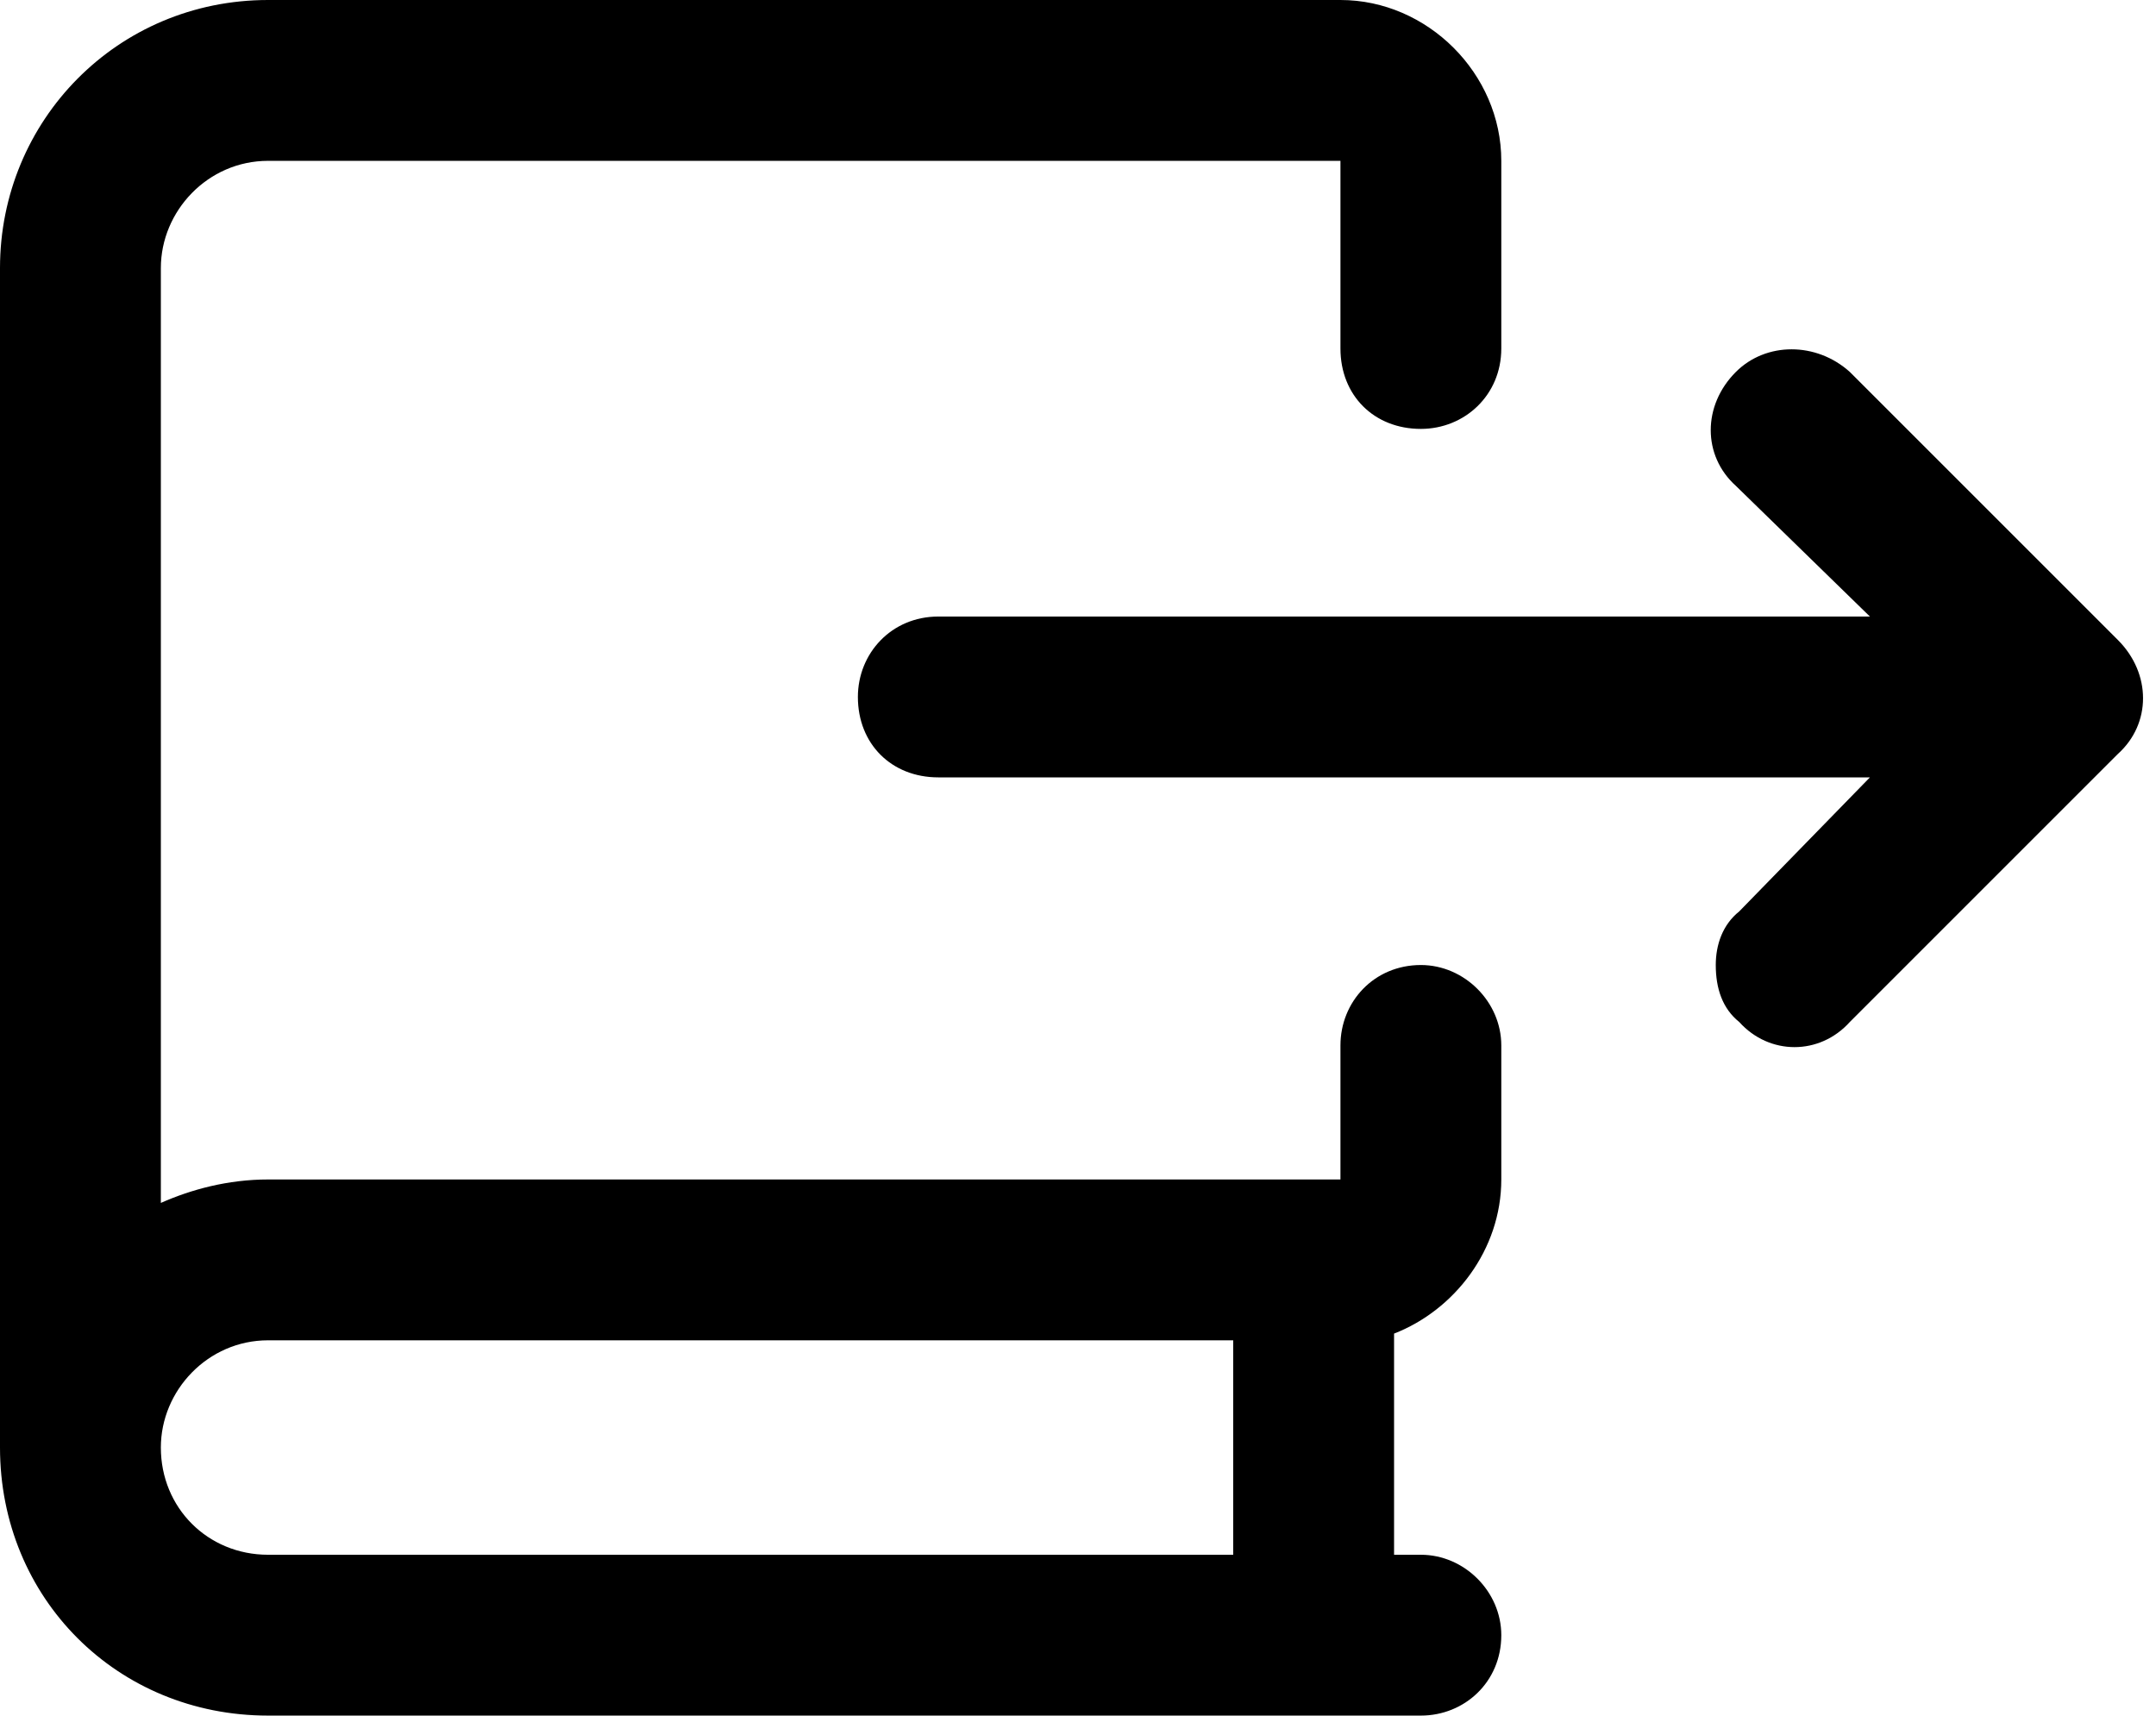 <svg width="191" height="152" viewBox="0 0 191 152" fill="none" xmlns="http://www.w3.org/2000/svg">
<path d="M125.875 85.5C121.719 85.5 118.75 88.766 118.75 92.625V104.5H23.75C20.188 104.5 16.922 105.391 14.25 106.578V23.75C14.25 18.703 18.406 14.25 23.75 14.25H118.75V30.875C118.75 35.031 121.719 38 125.875 38C129.734 38 133 35.031 133 30.875V14.25C133 6.531 126.469 0 118.75 0H23.75C10.391 0 0 10.688 0 23.75V128.25C0 141.609 10.391 152 23.75 152H125.875C129.734 152 133 149.031 133 144.875C133 141.016 129.734 137.75 125.875 137.75H123.5V118.156C128.844 116.078 133 110.734 133 104.5V92.625C133 88.766 129.734 85.5 125.875 85.5ZM109.25 137.75H23.75C18.406 137.75 14.25 133.594 14.25 128.25C14.25 123.203 18.406 118.75 23.75 118.75H109.25V137.75ZM187.625 56.703L163.875 32.953C160.906 30.281 156.453 30.281 153.781 32.953C150.812 35.922 150.812 40.375 153.781 43.047L165.656 54.625H83.125C78.969 54.625 76 57.891 76 61.75C76 65.906 78.969 68.875 83.125 68.875H165.656L154.078 80.75C152.594 81.938 152 83.719 152 85.5C152 87.578 152.594 89.359 154.078 90.547C156.75 93.516 161.203 93.516 163.875 90.547L187.625 66.797C190.594 64.125 190.594 59.672 187.625 56.703Z" fill="black"/>
</svg>
